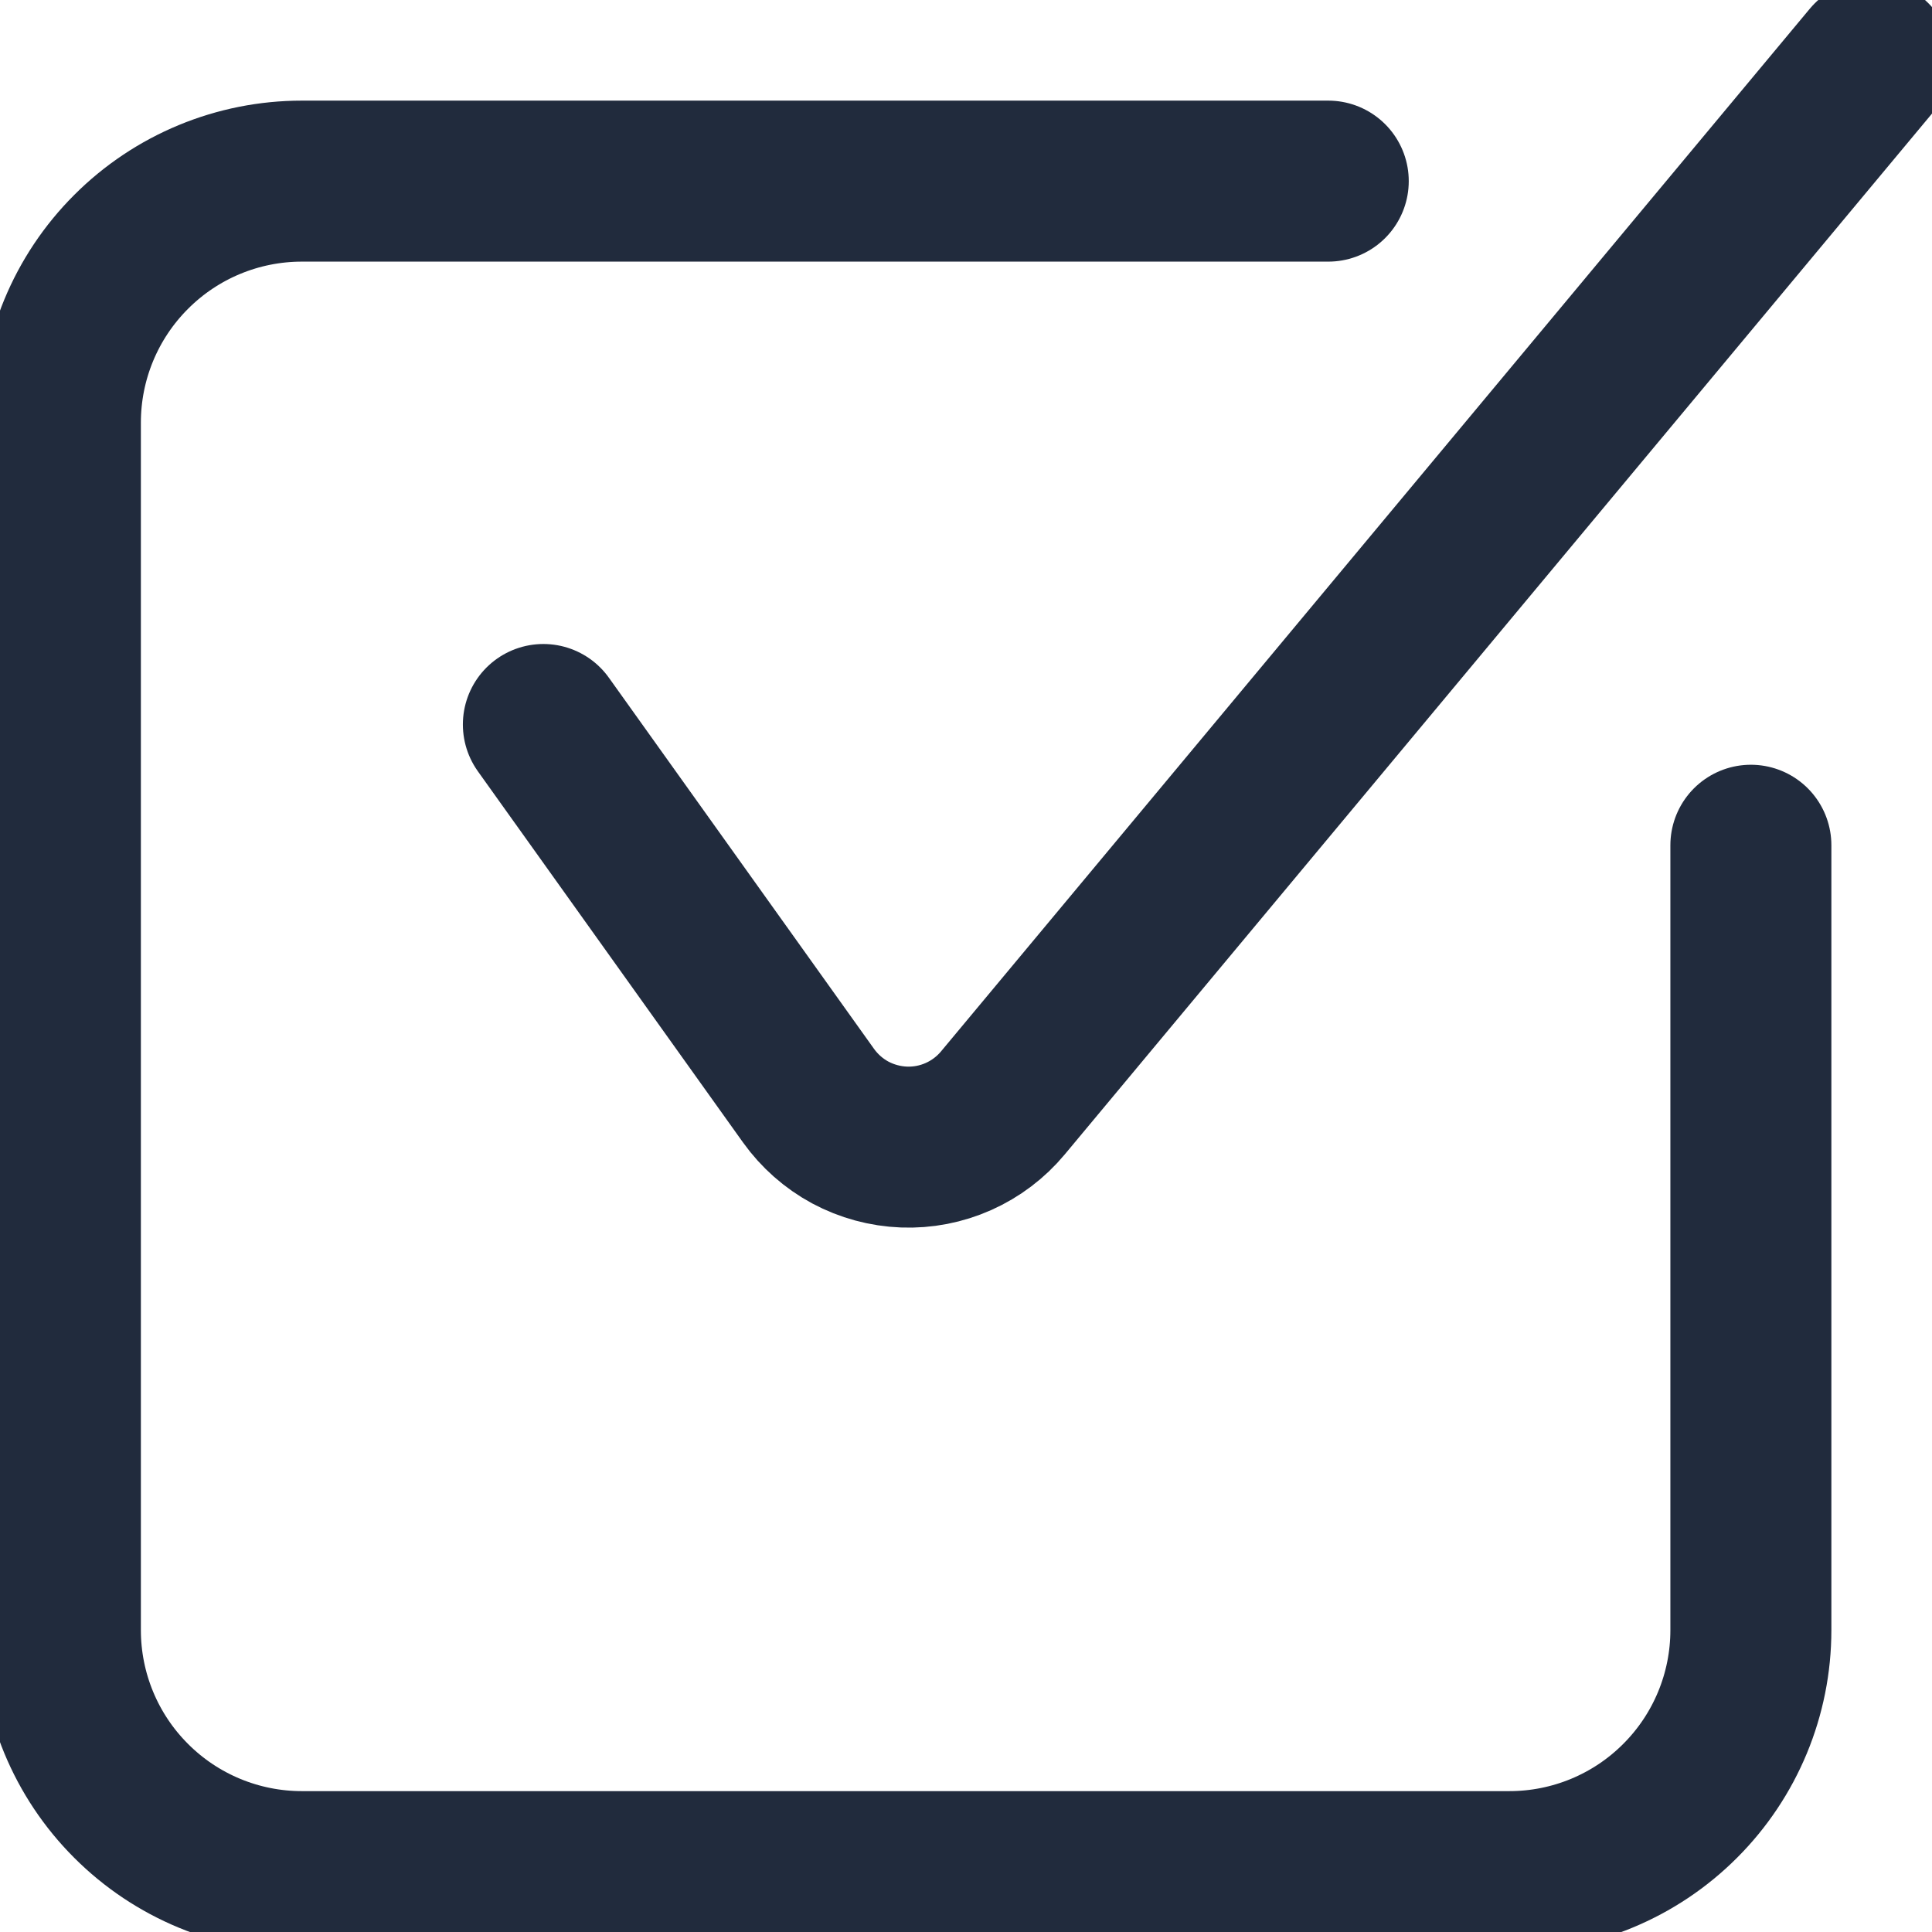 <svg width="24" height="24" viewBox="0 0 24 24" fill="none" xmlns="http://www.w3.org/2000/svg">
<path d="M6.75 9L10.044 13.611C10.18 13.801 10.357 13.957 10.562 14.068C10.768 14.178 10.996 14.24 11.229 14.249C11.462 14.258 11.694 14.213 11.907 14.118C12.12 14.023 12.309 13.88 12.458 13.701L23.25 0.749" stroke="#212B3D" stroke-width="2" stroke-linecap="round" stroke-linejoin="round"/>
<path d="M21.75 10.5V20.25C21.75 21.046 21.434 21.809 20.871 22.371C20.309 22.934 19.546 23.25 18.75 23.25H3.75C2.954 23.25 2.191 22.934 1.629 22.371C1.066 21.809 0.75 21.046 0.75 20.25V5.25C0.75 4.454 1.066 3.691 1.629 3.129C2.191 2.566 2.954 2.25 3.75 2.25H16.5" stroke="#212B3D" stroke-width="2" stroke-linecap="round" stroke-linejoin="round"/>
</svg>
